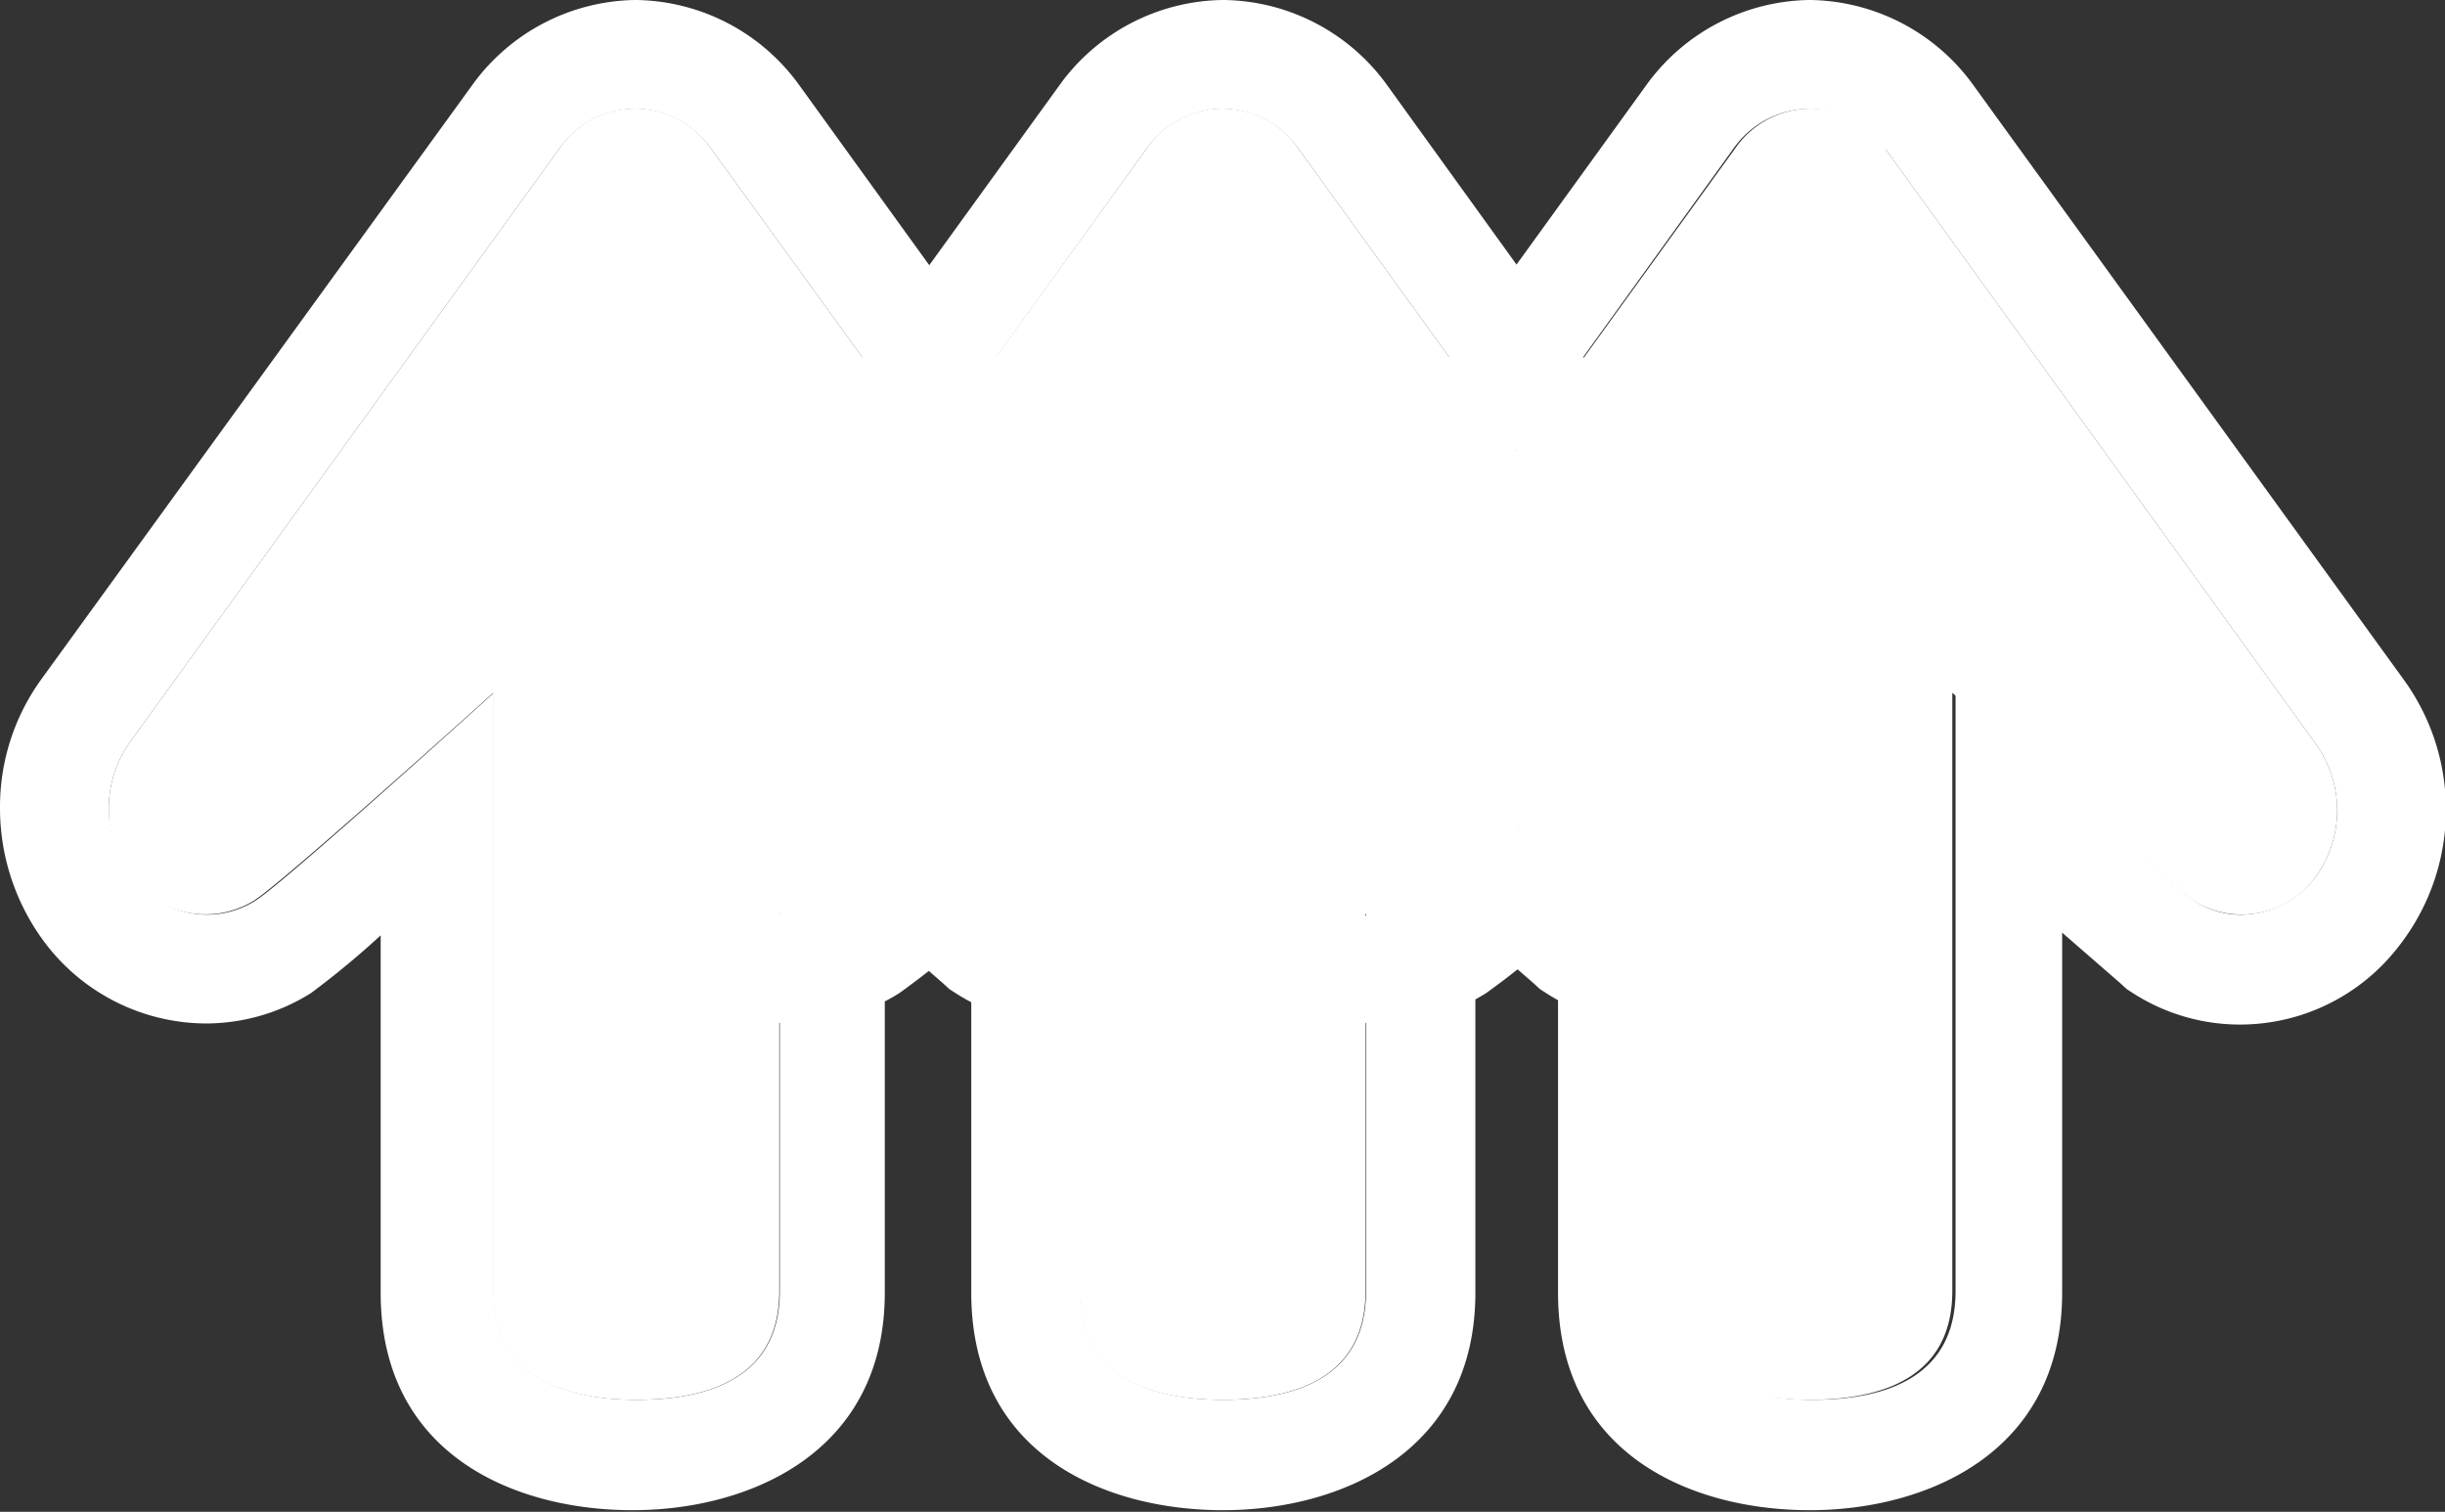 <svg xmlns="http://www.w3.org/2000/svg" width="44.96" height="27.8" viewBox="0 0 44.96 27.8">
    <rect x="0" y="0" width="44.96" height="27.8" fill="#333333" stroke="none"/>
    <g>
        <g>
            <path
                d="M34.67,2.74l7.9,10.92a2.09,2.09,0,0,1,0,2.48,1.68,1.68,0,0,1-2.24.42L35.9,12.74v11c0,1.56-1.24,2-2.63,2s-2.63-.46-2.63-2v-11s-3.85,3.49-4.38,3.82A1.69,1.69,0,0,1,24,16.14a2,2,0,0,1-.43-1.27A2.11,2.11,0,0,1,24,13.66l7.9-10.92a1.69,1.69,0,0,1,2.8,0Z"
                fill="#fff"
                className="three-arrows three-stroke" />
            <path
                d="M33.27,2a1.72,1.72,0,0,1,1.4.74l7.9,10.92a2.09,2.09,0,0,1,0,2.48,1.74,1.74,0,0,1-1.35.68,1.58,1.58,0,0,1-.88-.26l-4.38-3.82v11c0,1.56-1.24,2-2.63,2h0c-1.39,0-2.63-.47-2.63-2v-11s-3.85,3.49-4.38,3.82A1.66,1.66,0,0,1,24,16.14a2,2,0,0,1-.43-1.27A2.11,2.11,0,0,1,24,13.66L31.87,2.74A1.72,1.72,0,0,1,33.27,2m0-2a3.76,3.76,0,0,0-3,1.57l-7.9,10.92a4,4,0,0,0-.76,2.38,4.12,4.12,0,0,0,.86,2.51,3.73,3.73,0,0,0,2.92,1.44,3.64,3.64,0,0,0,1.94-.56,16,16,0,0,0,1.32-1.06v6.57c0,3,2.49,4,4.63,4s4.64-1.05,4.64-4V17.15l1.07.93.12.11.14.09a3.64,3.64,0,0,0,1.94.56,3.68,3.68,0,0,0,2.92-1.44,4.07,4.07,0,0,0,.1-4.89L36.29,1.57a3.76,3.76,0,0,0-3-1.57Z"
                fill="#fff" />
            <path
                d="M23.88,2.74l7.9,10.92a2.09,2.09,0,0,1-.05,2.48,1.68,1.68,0,0,1-2.24.42l-4.38-3.82v11c0,1.56-1.24,2-2.63,2s-2.63-.46-2.63-2v-11S16,16.23,15.47,16.56a1.69,1.69,0,0,1-2.24-.42,2,2,0,0,1-.43-1.27,2.11,2.11,0,0,1,.38-1.21l7.9-10.92a1.69,1.69,0,0,1,2.8,0Z"
                fill="#fff"
                className="two-arrows two-stroke" />
            <path
                d="M22.48,2a1.72,1.72,0,0,1,1.4.74l7.9,10.92a2.09,2.09,0,0,1-.05,2.48,1.74,1.74,0,0,1-1.35.68,1.58,1.58,0,0,1-.88-.26l-4.38-3.82v11c0,1.56-1.24,2-2.63,2h0c-1.39,0-2.63-.47-2.63-2v-11S16,16.23,15.48,16.56a1.66,1.66,0,0,1-2.23-.42,2,2,0,0,1-.43-1.27,2.11,2.11,0,0,1,.38-1.21L21.08,2.74A1.72,1.72,0,0,1,22.48,2m0-2a3.76,3.76,0,0,0-3,1.57l-7.9,10.92a4,4,0,0,0-.76,2.38,4.12,4.12,0,0,0,.86,2.51,3.73,3.73,0,0,0,2.92,1.44,3.64,3.64,0,0,0,1.94-.56,16,16,0,0,0,1.32-1.06v6.57c0,3,2.49,4,4.63,4s4.64-1.05,4.64-4V17.15l1.07.93.12.11.14.09a3.64,3.64,0,0,0,1.94.56A3.68,3.68,0,0,0,33.3,17.4a4.07,4.07,0,0,0,.1-4.89L25.51,1.57a3.76,3.76,0,0,0-3-1.57h0Z"
                fill="#fff" />
            <path
                d="M13.08,2.74,21,13.66a2.09,2.09,0,0,1-.05,2.48,1.68,1.68,0,0,1-2.24.42l-4.38-3.82v11c0,1.56-1.24,2-2.63,2s-2.63-.46-2.63-2v-11S5.2,16.23,4.67,16.56a1.69,1.69,0,0,1-2.24-.42A2,2,0,0,1,2,14.87a2.11,2.11,0,0,1,.38-1.21l7.9-10.92a1.69,1.69,0,0,1,2.8,0Z"
                fill="#fff"
                className="one-arrow one-stroke" />
            <path
                d="M11.68,2a1.72,1.72,0,0,1,1.4.74L21,13.66a2.09,2.09,0,0,1-.05,2.48,1.74,1.74,0,0,1-1.35.68,1.58,1.58,0,0,1-.88-.26l-4.38-3.82v11c0,1.56-1.24,2-2.63,2h0c-1.39,0-2.63-.47-2.63-2v-11s-3.85,3.49-4.38,3.82a1.66,1.66,0,0,1-2.23-.42A2,2,0,0,1,2,14.87a2.11,2.11,0,0,1,.38-1.21L10.28,2.74A1.72,1.72,0,0,1,11.68,2m0-2a3.76,3.76,0,0,0-3,1.57L.76,12.49A4,4,0,0,0,0,14.87a4.12,4.12,0,0,0,.86,2.51,3.73,3.73,0,0,0,2.92,1.44,3.64,3.64,0,0,0,1.94-.56A16,16,0,0,0,7,17.2v6.57c0,3,2.49,4,4.63,4s4.64-1.05,4.64-4V17.15l1.07.93.12.11.14.09a3.64,3.64,0,0,0,1.94.56A3.68,3.68,0,0,0,22.5,17.4a4.07,4.07,0,0,0,.1-4.89L14.7,1.57a3.76,3.76,0,0,0-3-1.57Z"
                fill="#fff" />
        </g>
    </g>
</svg>